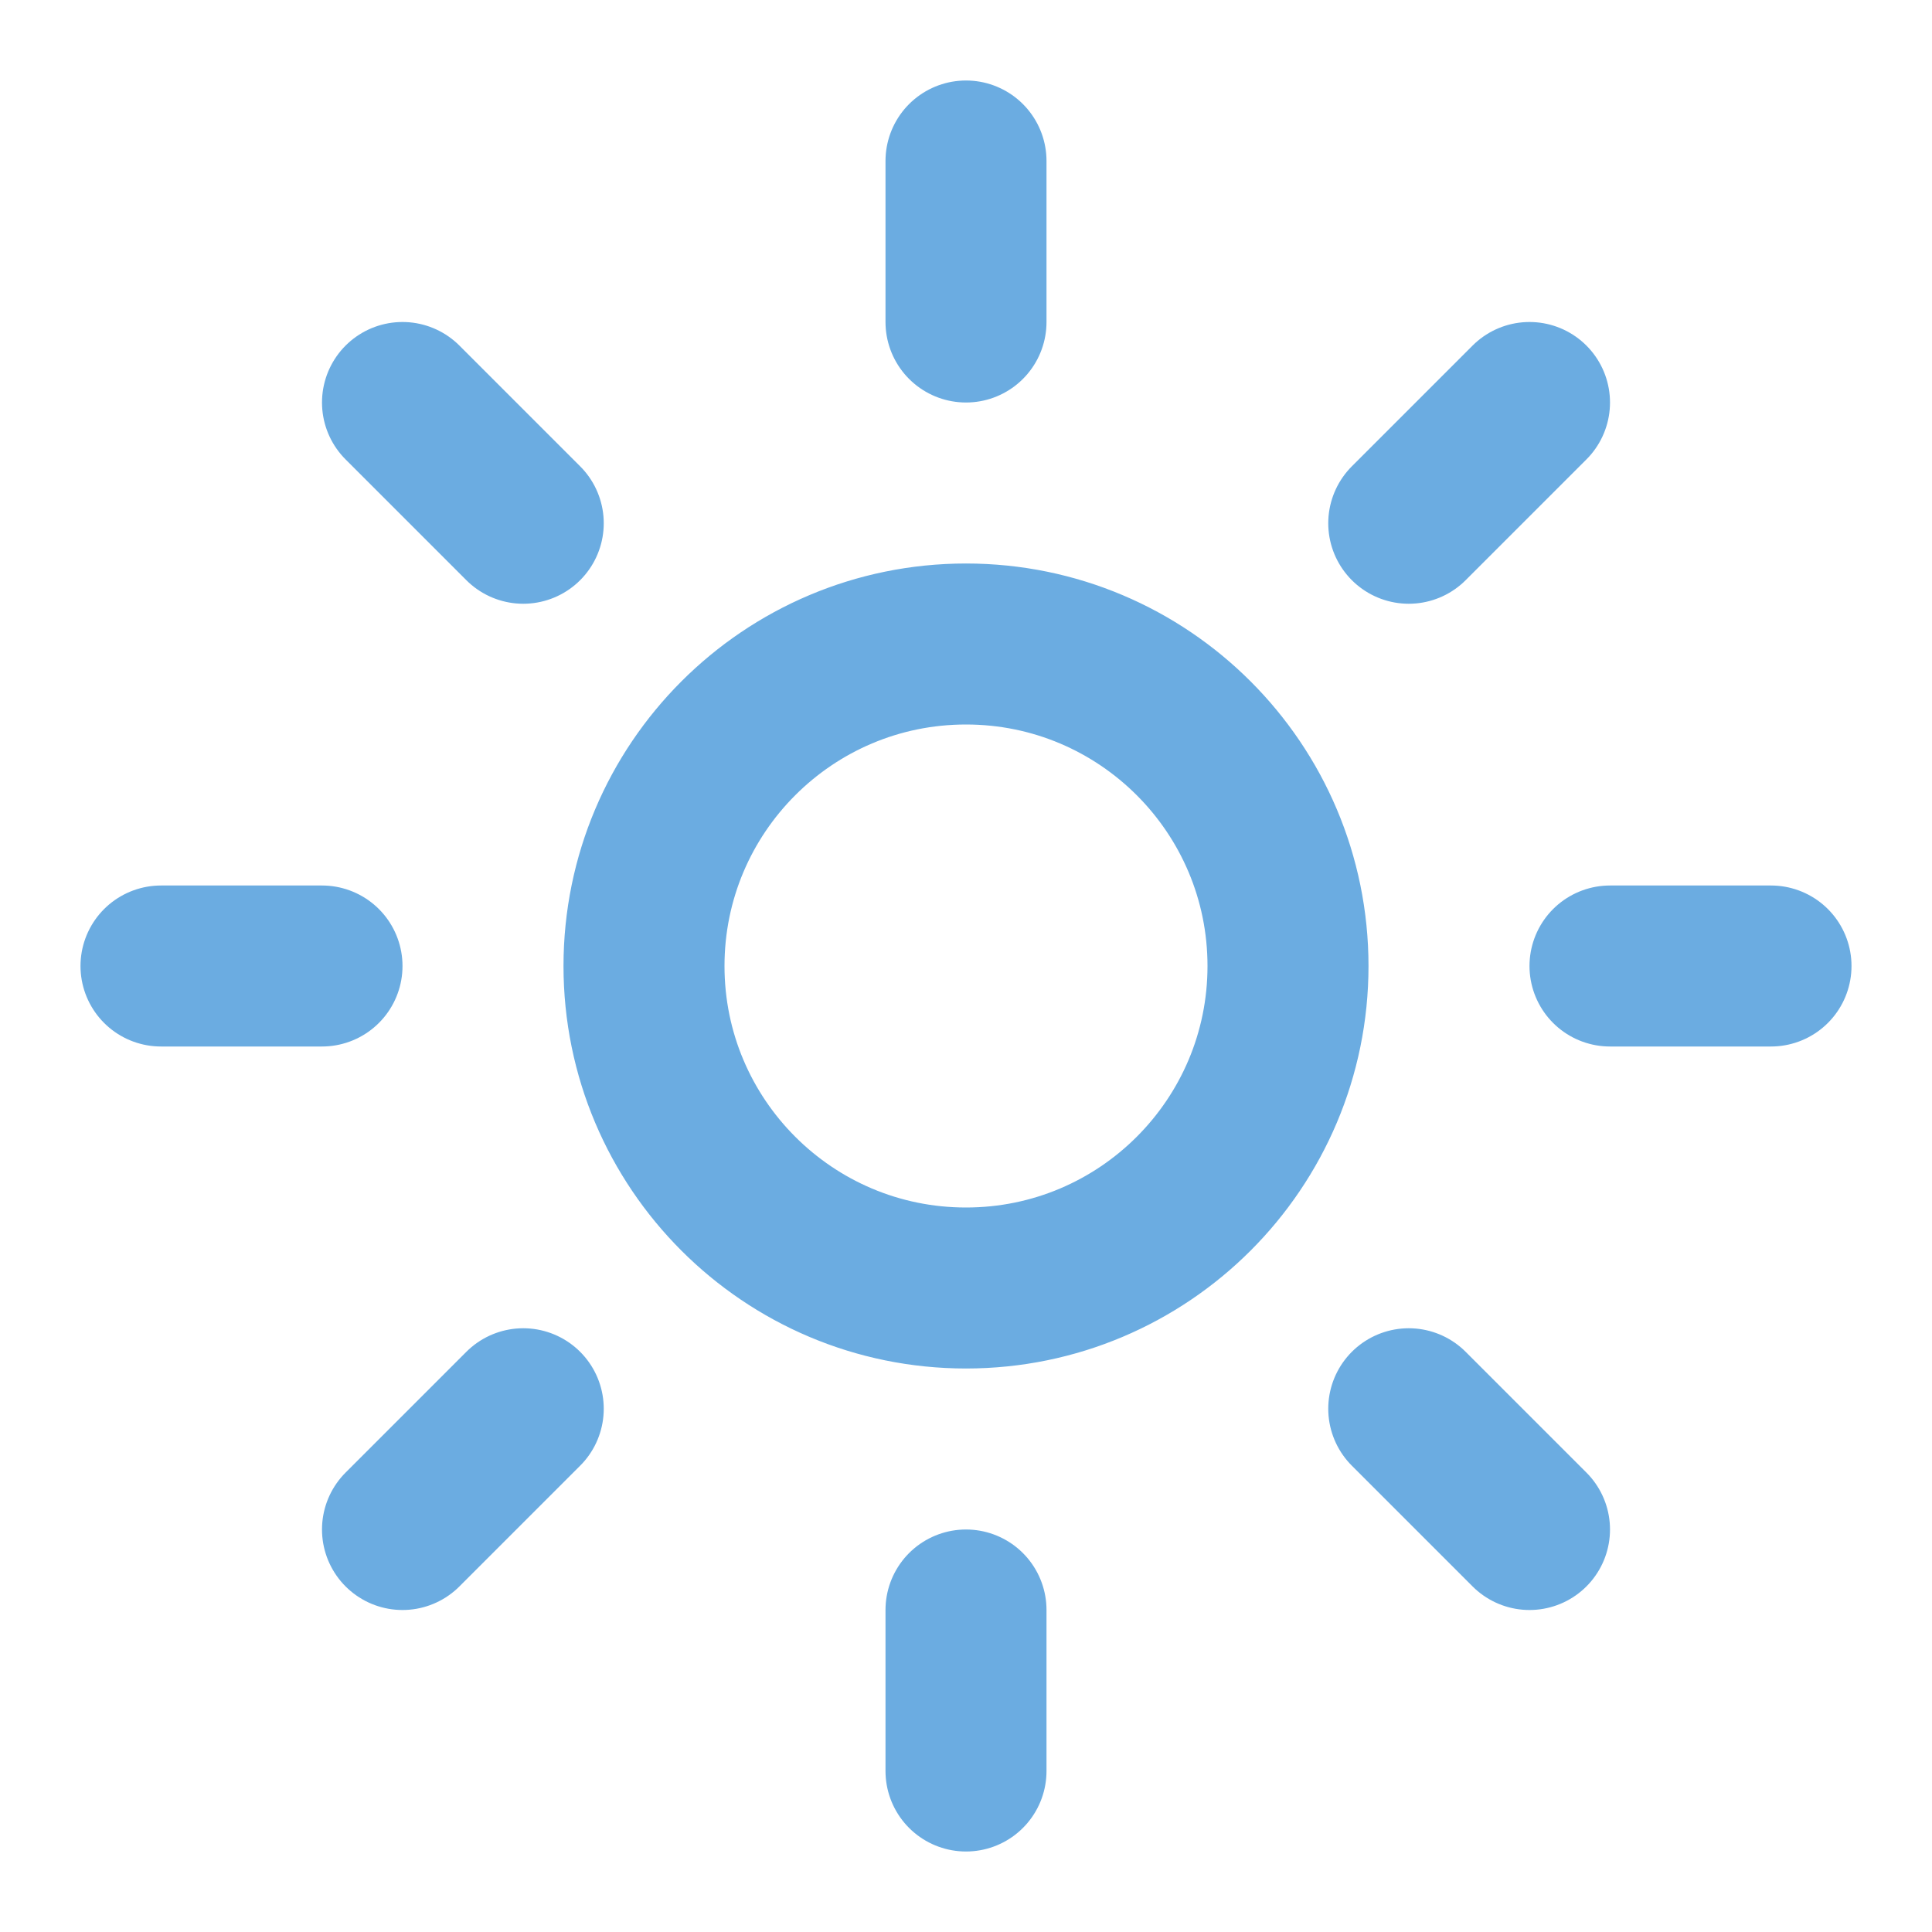 <svg width="24" height="24" viewBox="0 0 24 24" fill="none" xmlns="http://www.w3.org/2000/svg">
<path d="M17.5 17.5L19 19M20 12H22M6.5 6.5L5 5M17.5 6.5L19 5M6.5 17.5L5 19M2 12H4M12 2V4M12 20V22M16 12C16 14.209 14.209 16 12 16C9.791 16 8 14.209 8 12C8 9.791 9.791 8 12 8C14.209 8 16 9.791 16 12Z" stroke="#6bace1" stroke-width="2" stroke-linecap="round" stroke-linejoin="round"/>
</svg>
